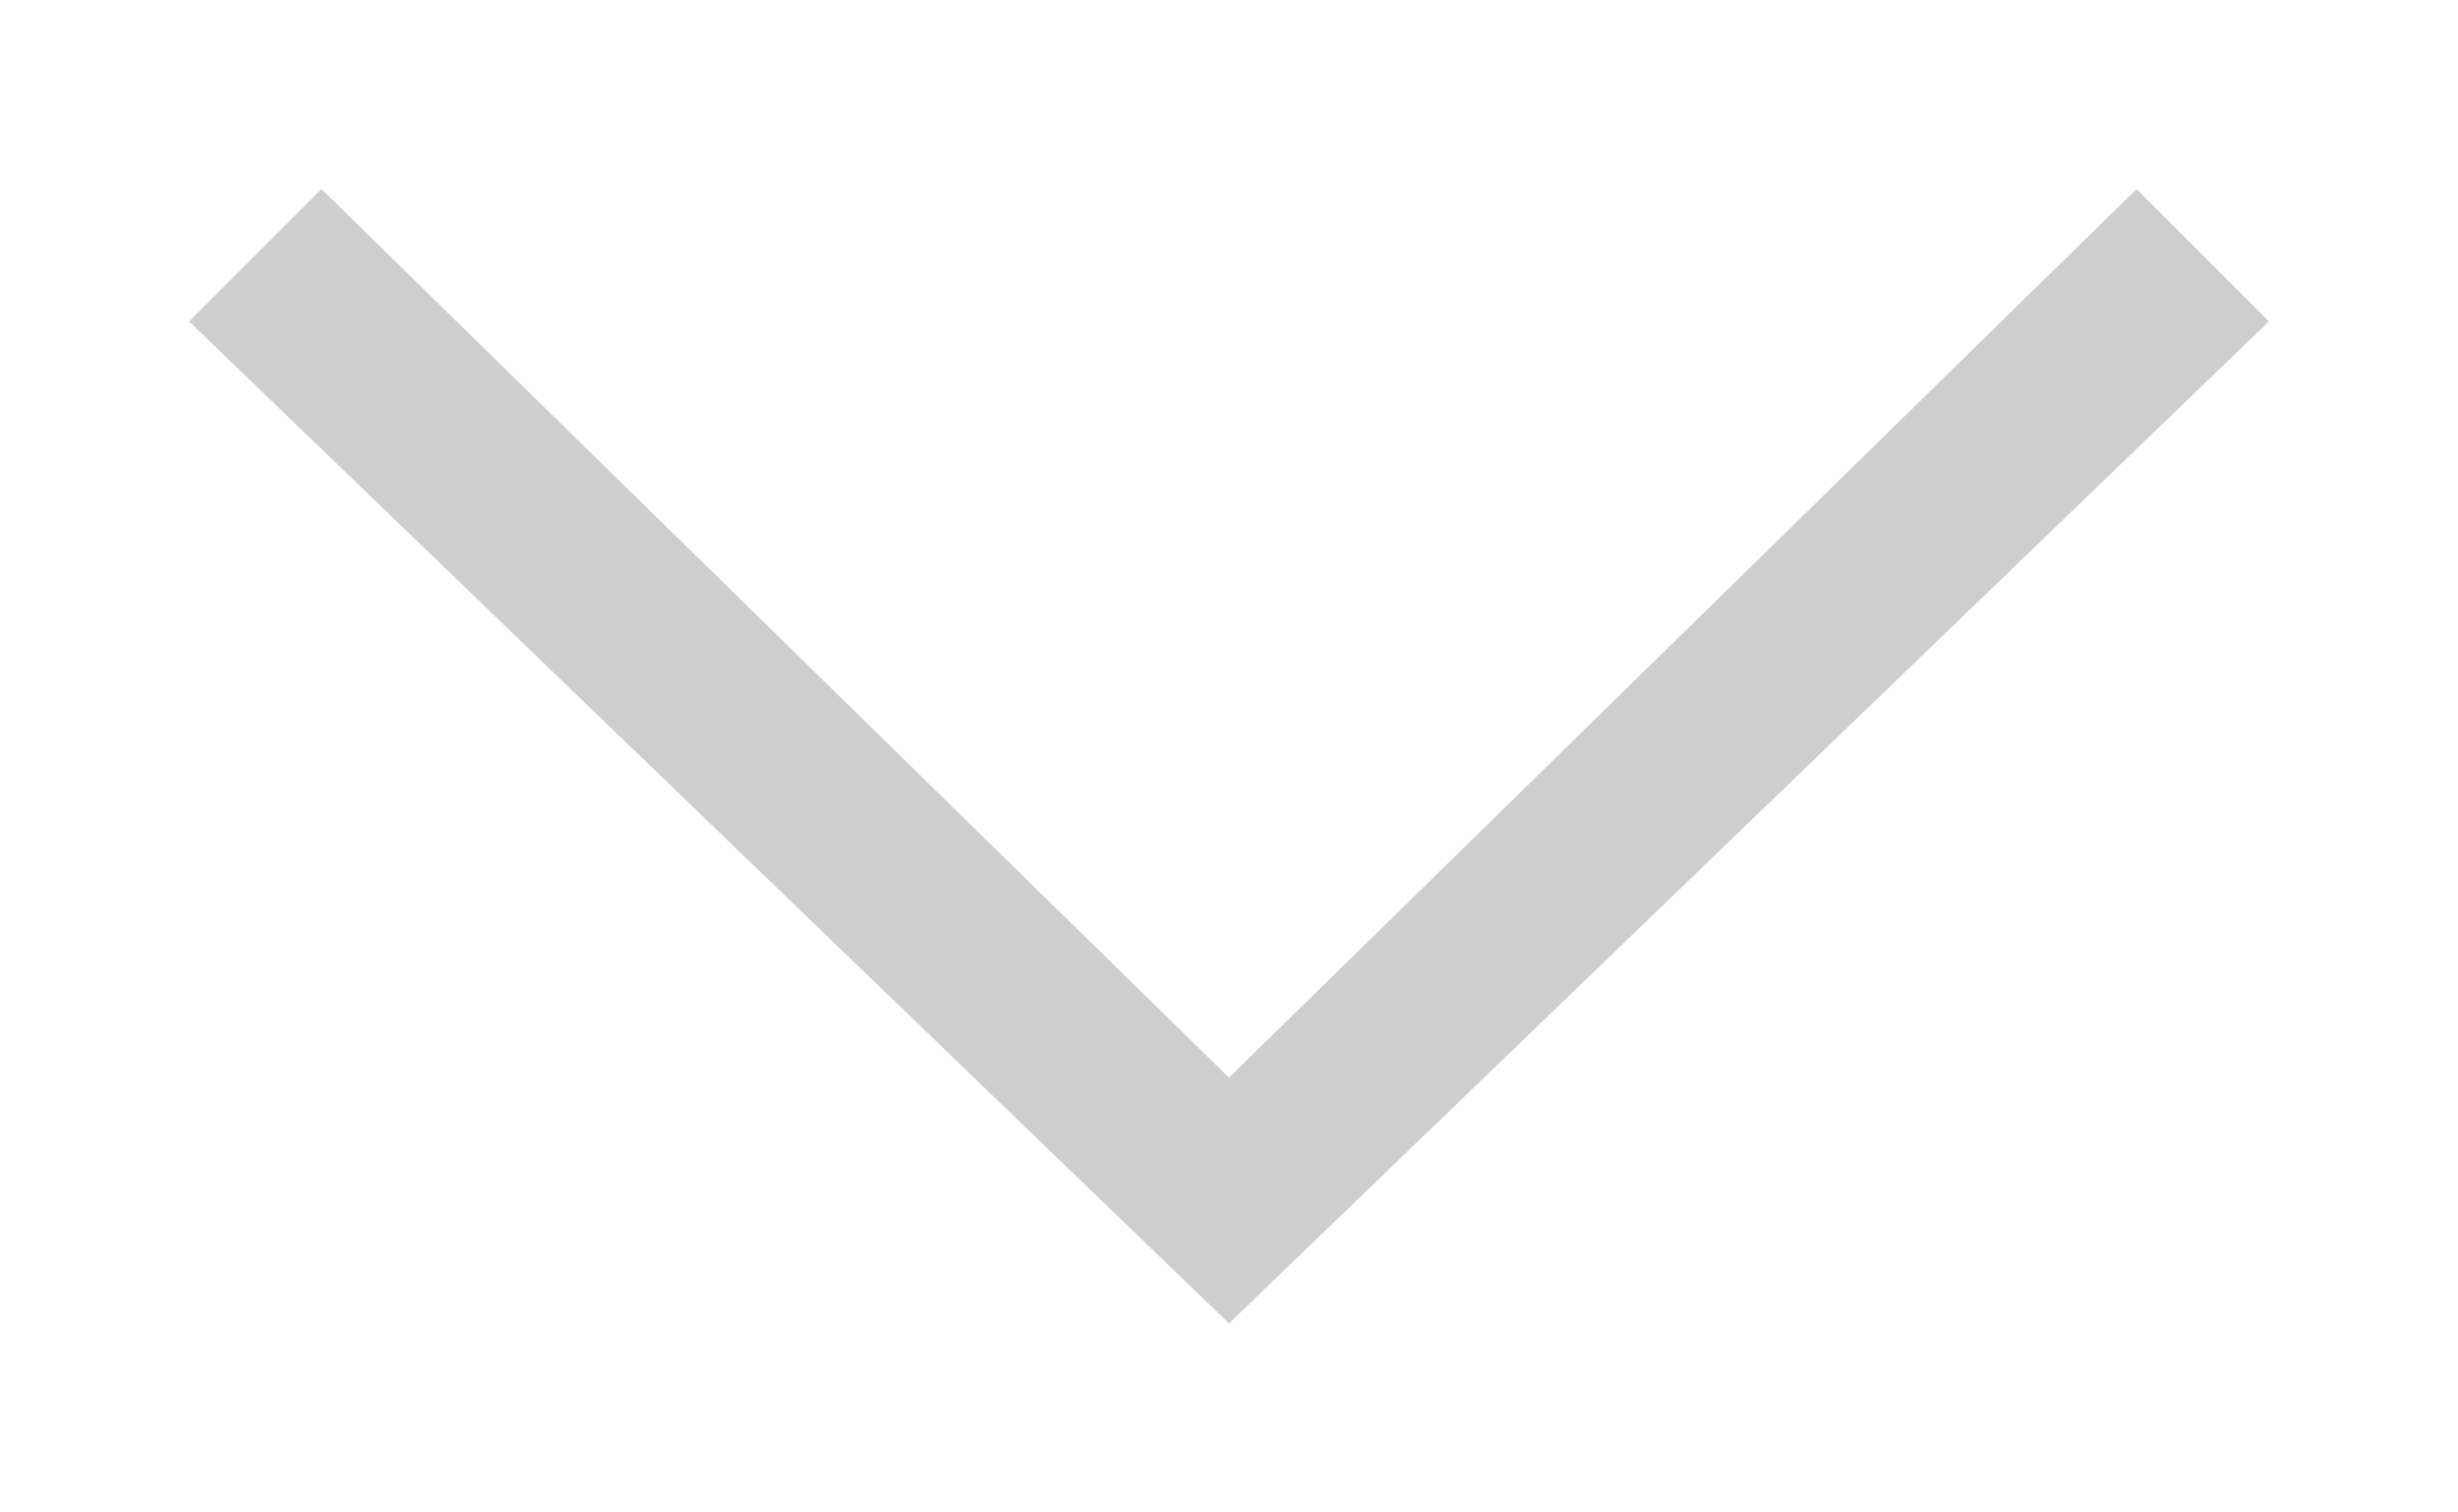 <?xml version="1.0" encoding="utf-8"?>
<!-- Generator: Adobe Illustrator 19.0.0, SVG Export Plug-In . SVG Version: 6.00 Build 0)  -->
<svg version="1.1" id="Warstwa_1" xmlns="http://www.w3.org/2000/svg" xmlns:xlink="http://www.w3.org/1999/xlink" x="0px" y="0px"
	 viewBox="-135 138.5 13 8" style="enable-background:new -135 138.5 13 8;" xml:space="preserve">
<style type="text/css">
	.st0{fill:#CECECE;}
</style>
<path class="st0" d="M-123.7,139.5l-4.8,4.7l-4.8-4.7l-0.7,0.7l5.5,5.3l5.5-5.3L-123.7,139.5z"/>
</svg>
